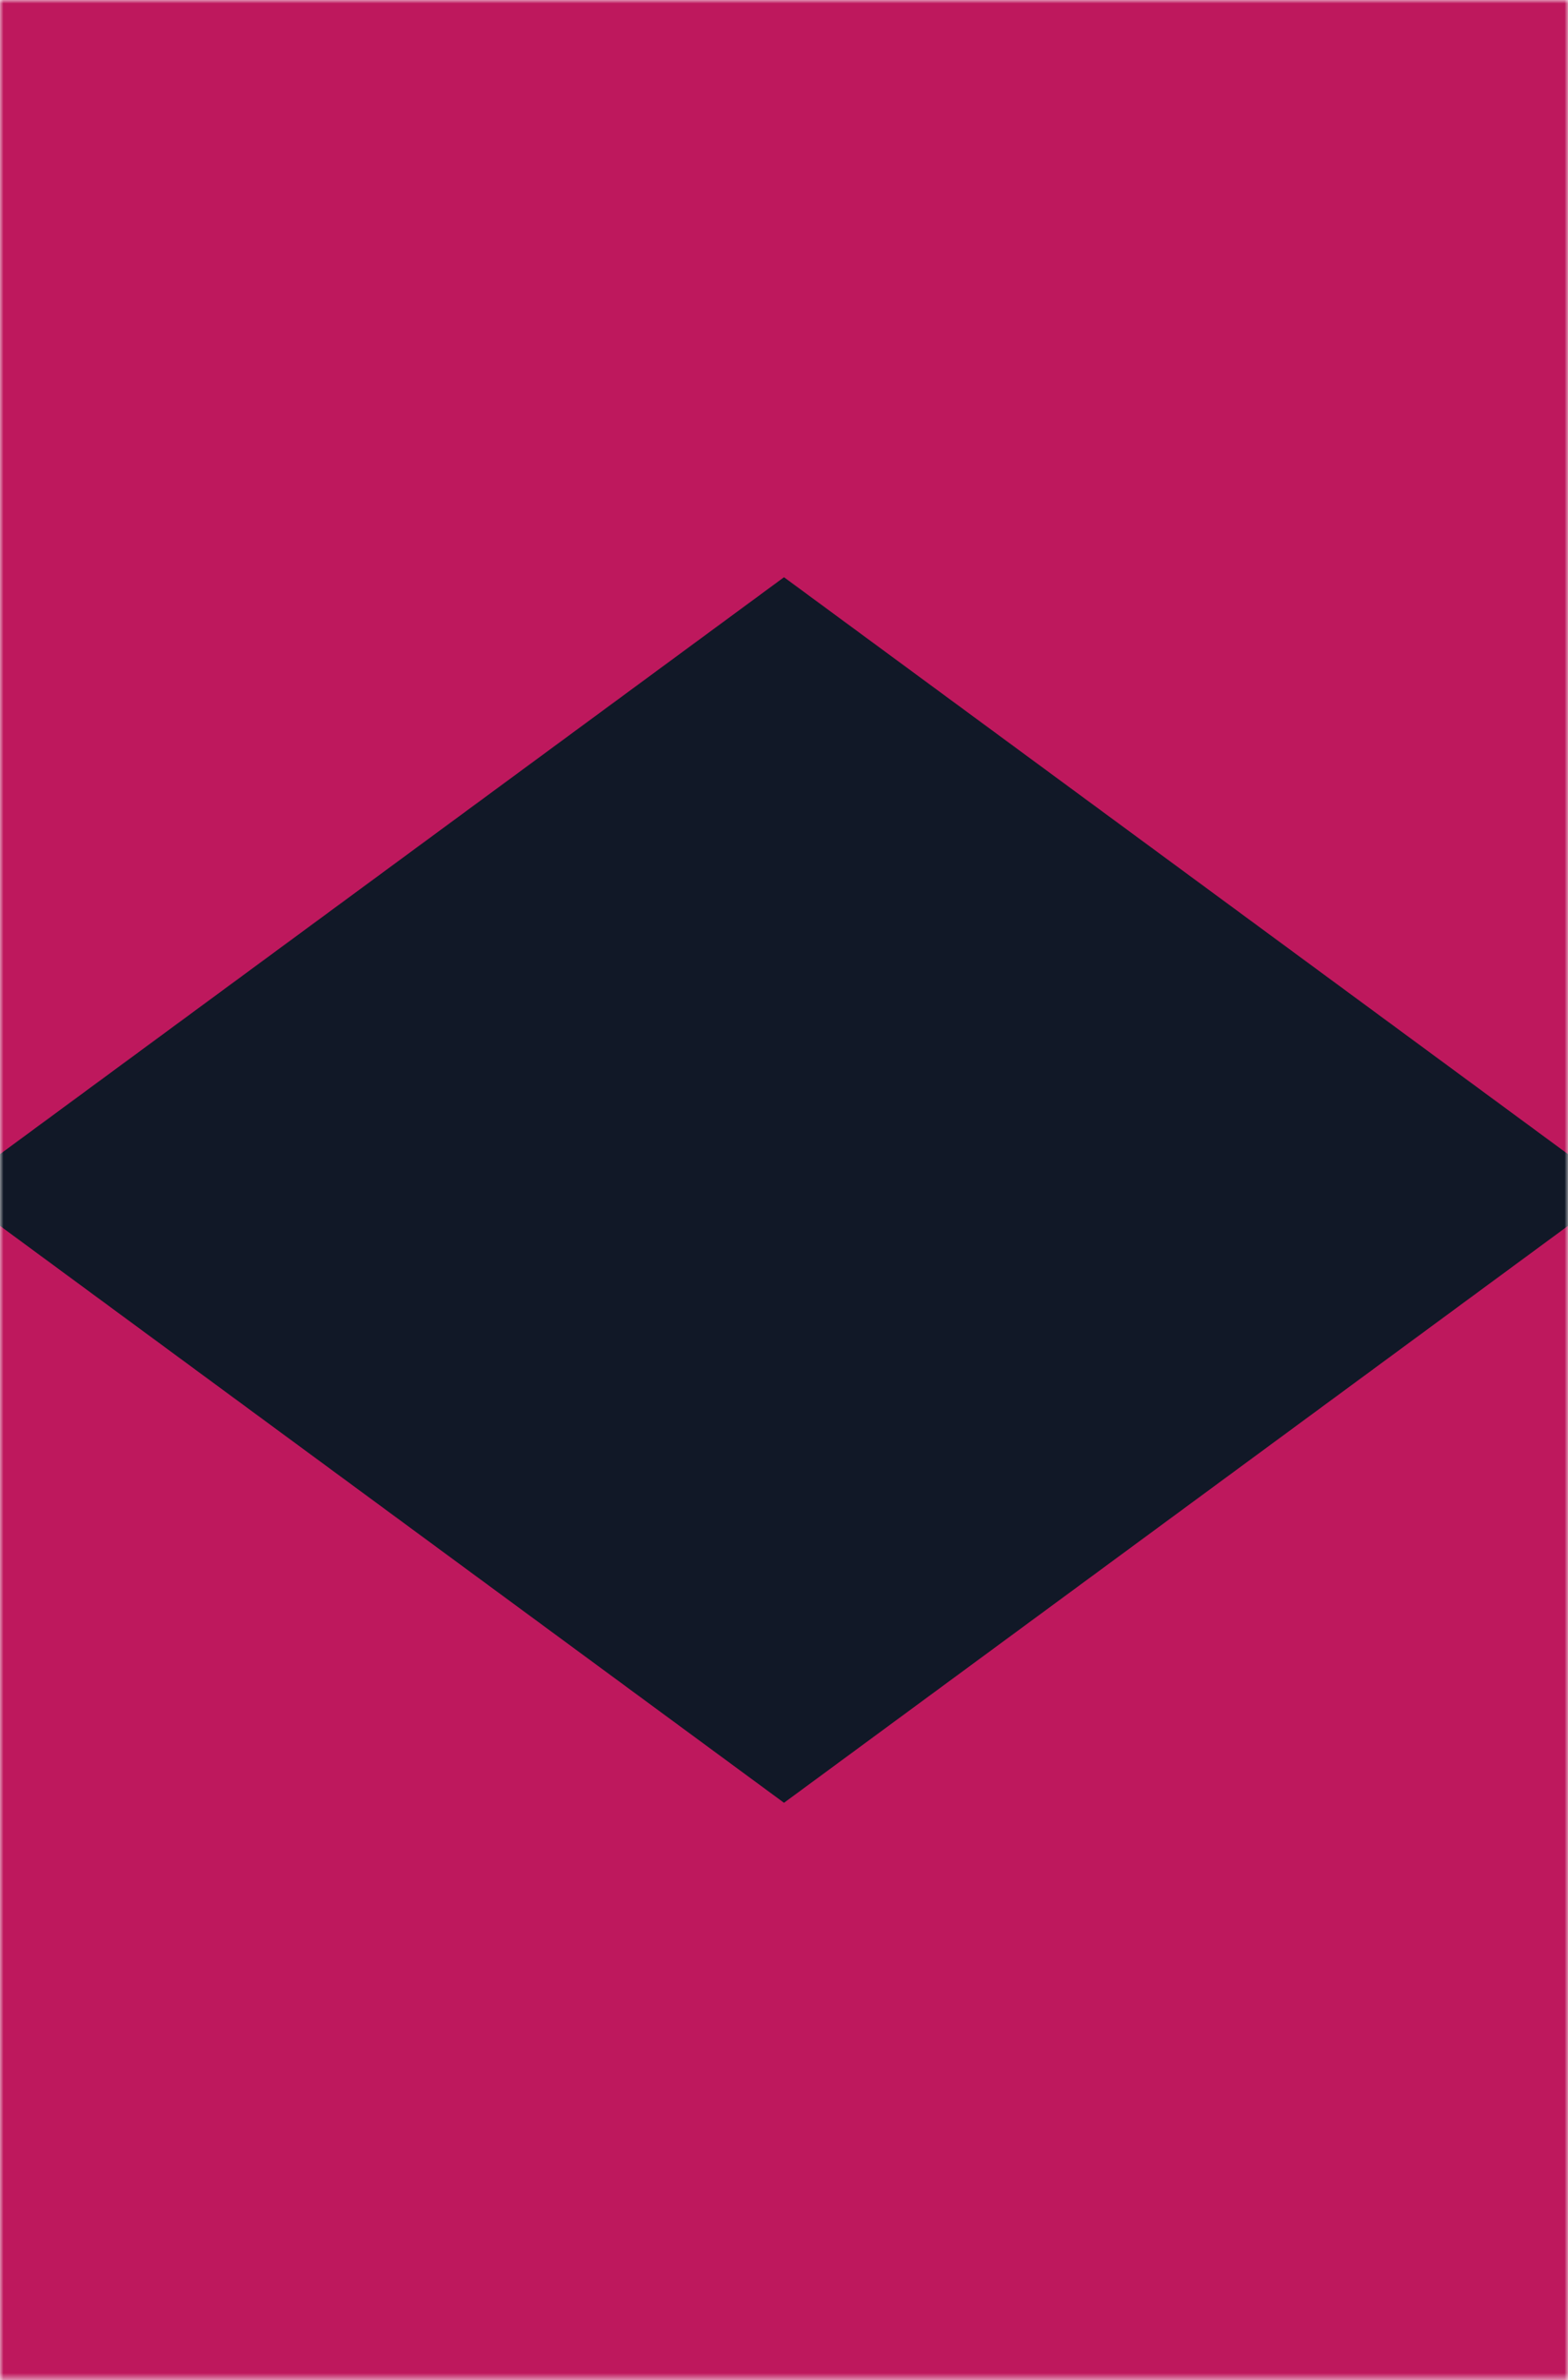 <svg xmlns="http://www.w3.org/2000/svg" version="1.1" xmlns:xlink="http://www.w3.org/1999/xlink" xmlns:svgjs="http://svgjs.dev/svgjs" width="227" height="344.5" preserveAspectRatio="none" viewBox="0 0 227 344.5"><g mask="url(&quot;#SvgjsMask1024&quot;)" fill="none"><rect width="227" height="344.5" x="0" y="0" fill="rgba(17, 24, 39, 1)"></rect><path d="M0 0L227.06 0L0 167.06z" filter="url(#SvgjsFilter1025)" fill="rgba(190, 24, 93, 1)"></path><path d="M0 344.5L227.06 344.5L0 177.44z" filter="url(#SvgjsFilter1025)" fill="rgba(190, 24, 93, 1)"></path><path d="M227 344.5L-0.06 344.5L227 177.44z" filter="url(#SvgjsFilter1025)" fill="rgba(190, 24, 93, 1)"></path><path d="M227 0L-0.06 0L227 167.06z" filter="url(#SvgjsFilter1025)" fill="rgba(190, 24, 93, 1)"></path></g><defs><mask id="SvgjsMask1024"><rect width="227" height="344.5" fill="#ffffff"></rect></mask><filter height="130%" id="SvgjsFilter1025"><feGaussianBlur in="SourceAlpha" stdDeviation="5" result="TopLeftG"></feGaussianBlur><feOffset dx="-5" dy="-5" in="TopLeftG" result="TopLeftO"></feOffset><feComponentTransfer in="TopLeftO" result="TopLeftC"><feFuncA type="linear" slope="0.7"></feFuncA></feComponentTransfer><feGaussianBlur in="SourceAlpha" stdDeviation="5" result="TopRightG"></feGaussianBlur><feOffset dx="5" dy="-5" in="TopRightG" result="TopRightO"></feOffset><feComponentTransfer in="TopRightO" result="TopRightC"><feFuncA type="linear" slope="0.7"></feFuncA></feComponentTransfer><feGaussianBlur in="SourceAlpha" stdDeviation="5" result="BottomLeftG"></feGaussianBlur><feOffset dx="-5" dy="5" in="BottomLeftG" result="BottomLeftO"></feOffset><feComponentTransfer in="BottomLeftO" result="BottomLeftC"><feFuncA type="linear" slope="0.7"></feFuncA></feComponentTransfer><feGaussianBlur in="SourceAlpha" stdDeviation="5" result="BottomRightG"></feGaussianBlur><feOffset dx="5" dy="5" in="BottomRightG" result="BottomRightO"></feOffset><feComponentTransfer in="BottomRightO" result="BottomRightC"><feFuncA type="linear" slope="0.7"></feFuncA></feComponentTransfer><feMerge><feMergeNode in="TopLeftC"></feMergeNode><feMergeNode in="TopRightC"></feMergeNode><feMergeNode in="BottomLeftC"></feMergeNode><feMergeNode in="BottomRightC"></feMergeNode><feMergeNode in="SourceGraphic"></feMergeNode></feMerge></filter></defs></svg>